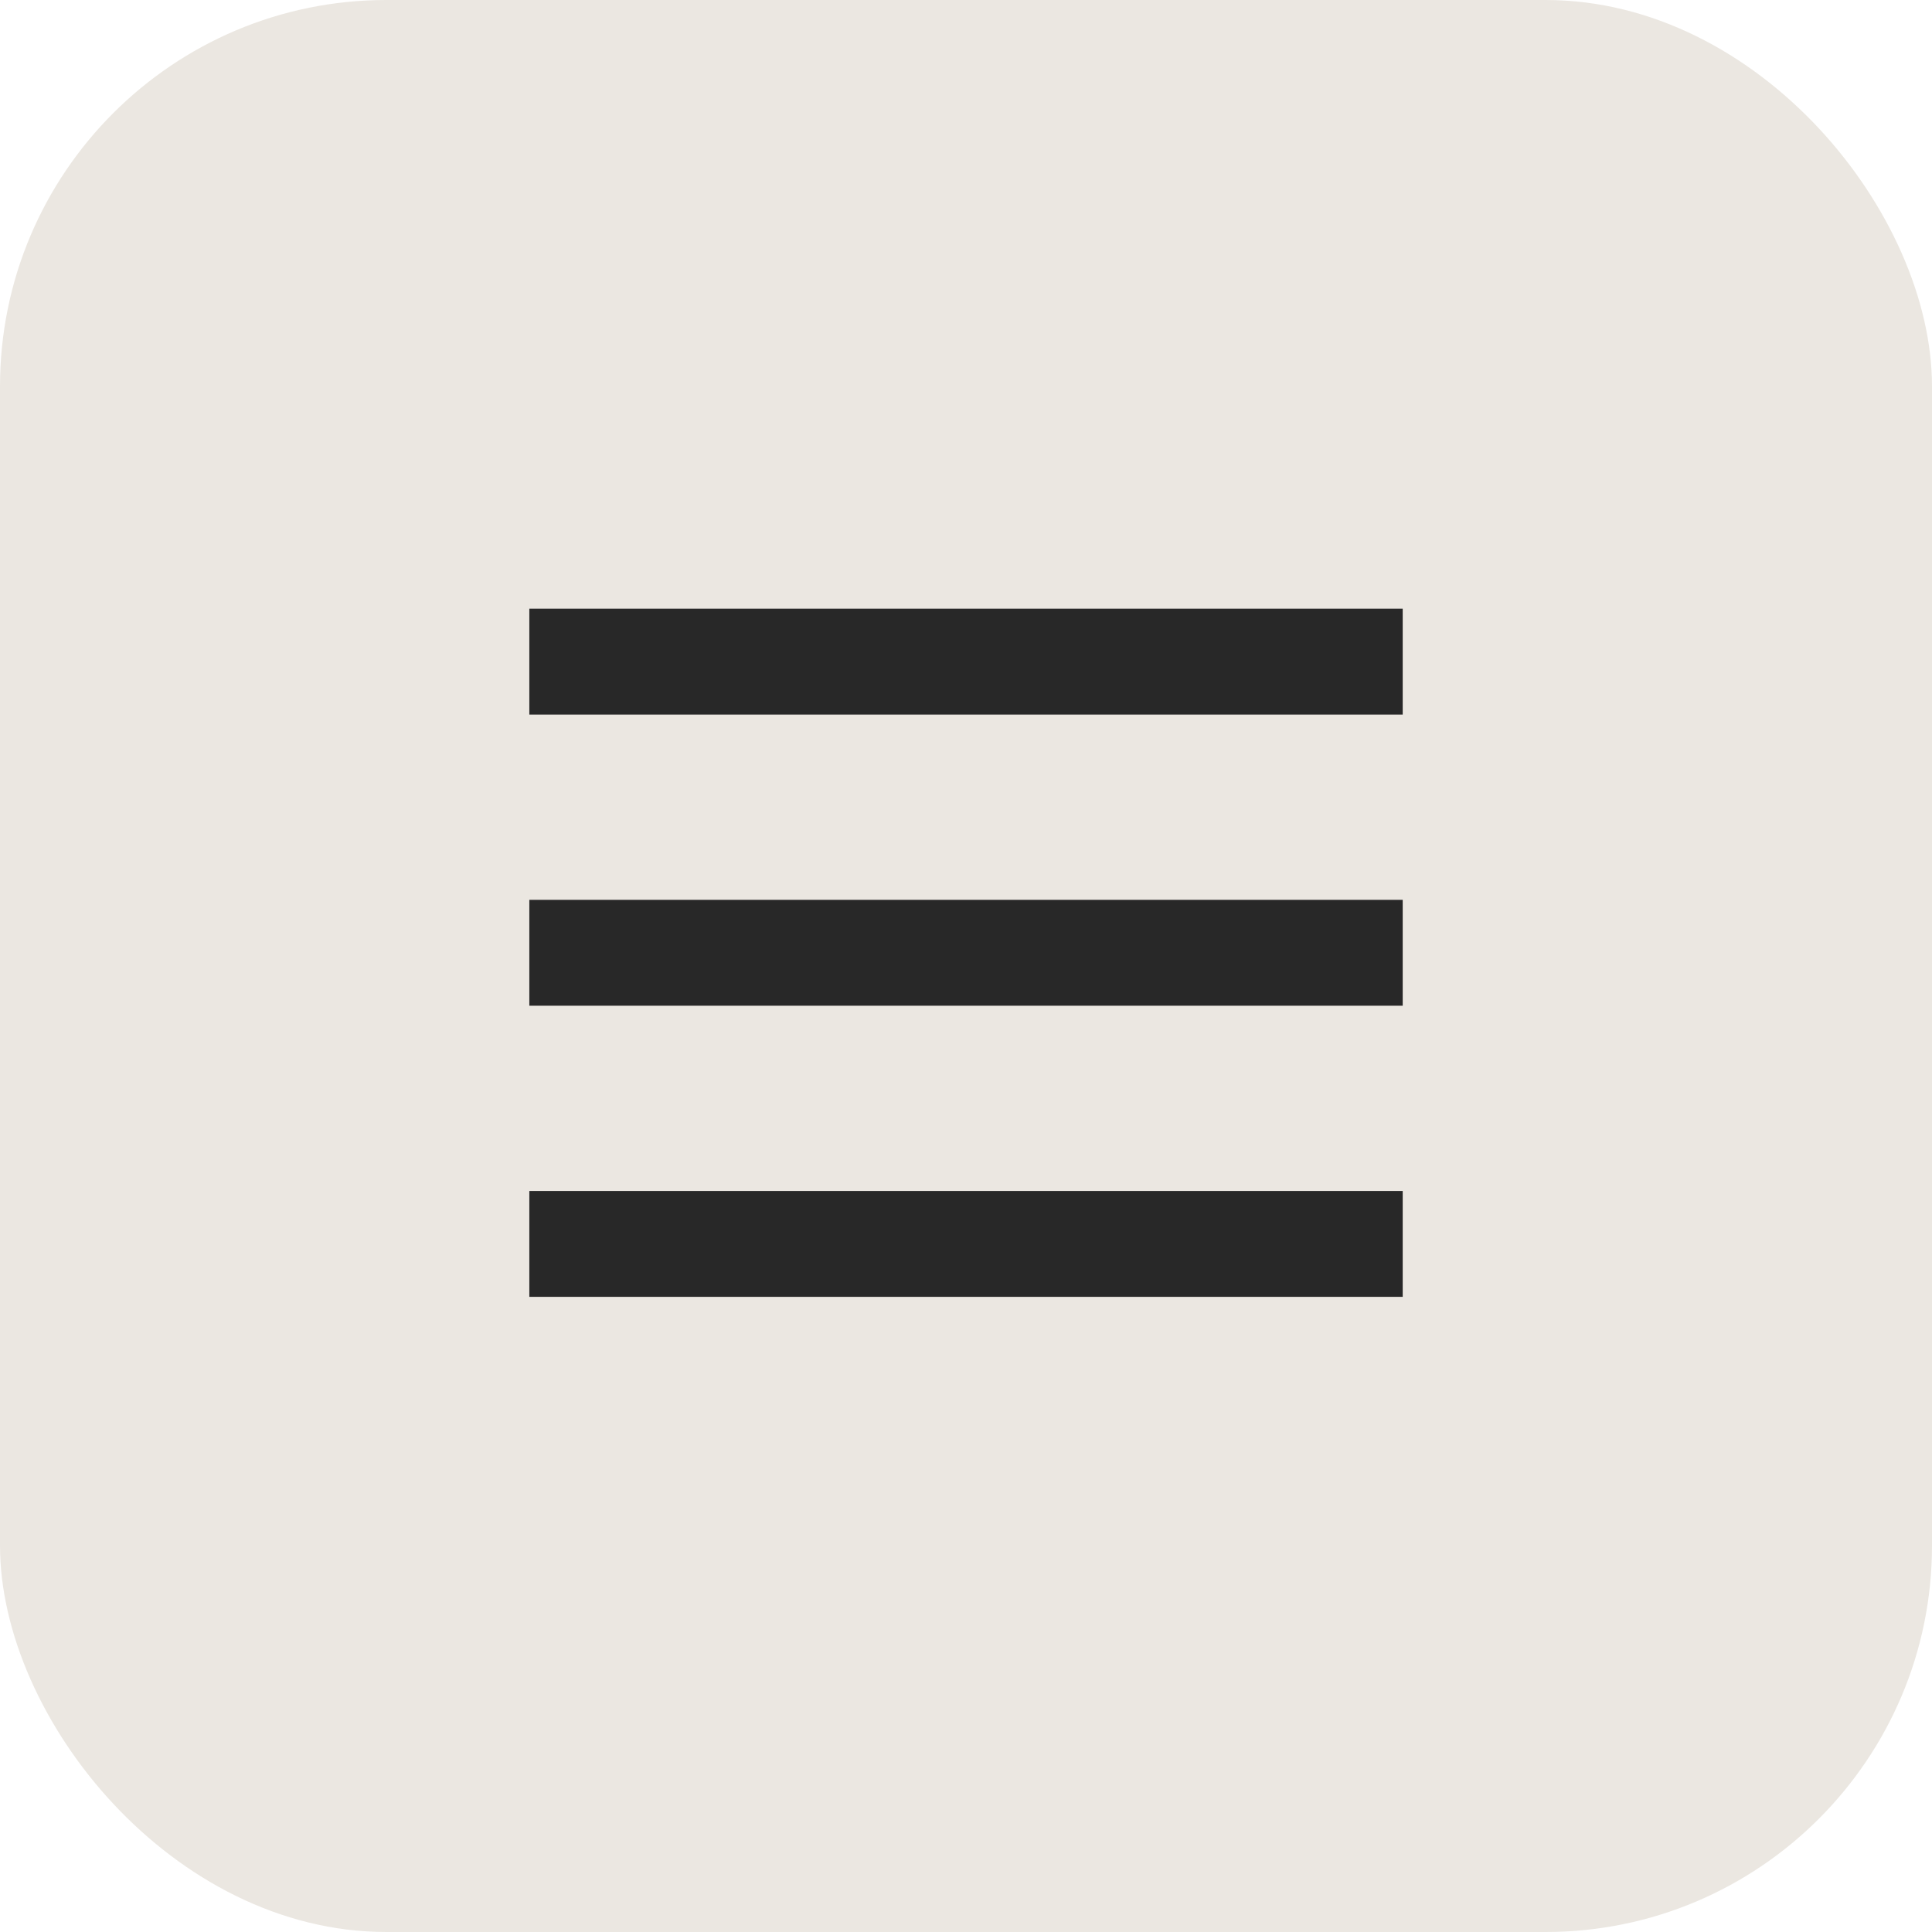 <svg width="50" height="50" viewBox="0 0 50 50" fill="none" xmlns="http://www.w3.org/2000/svg">
<rect width="50" height="50" rx="10" fill="#EBE7E1"/>
<rect x="13.699" y="15.753" width="22.603" height="2.74" fill="#282828"/>
<rect x="13.699" y="23.288" width="22.603" height="2.74" fill="#282828"/>
<rect x="13.699" y="30.822" width="22.603" height="2.74" fill="#282828"/>
</svg>
